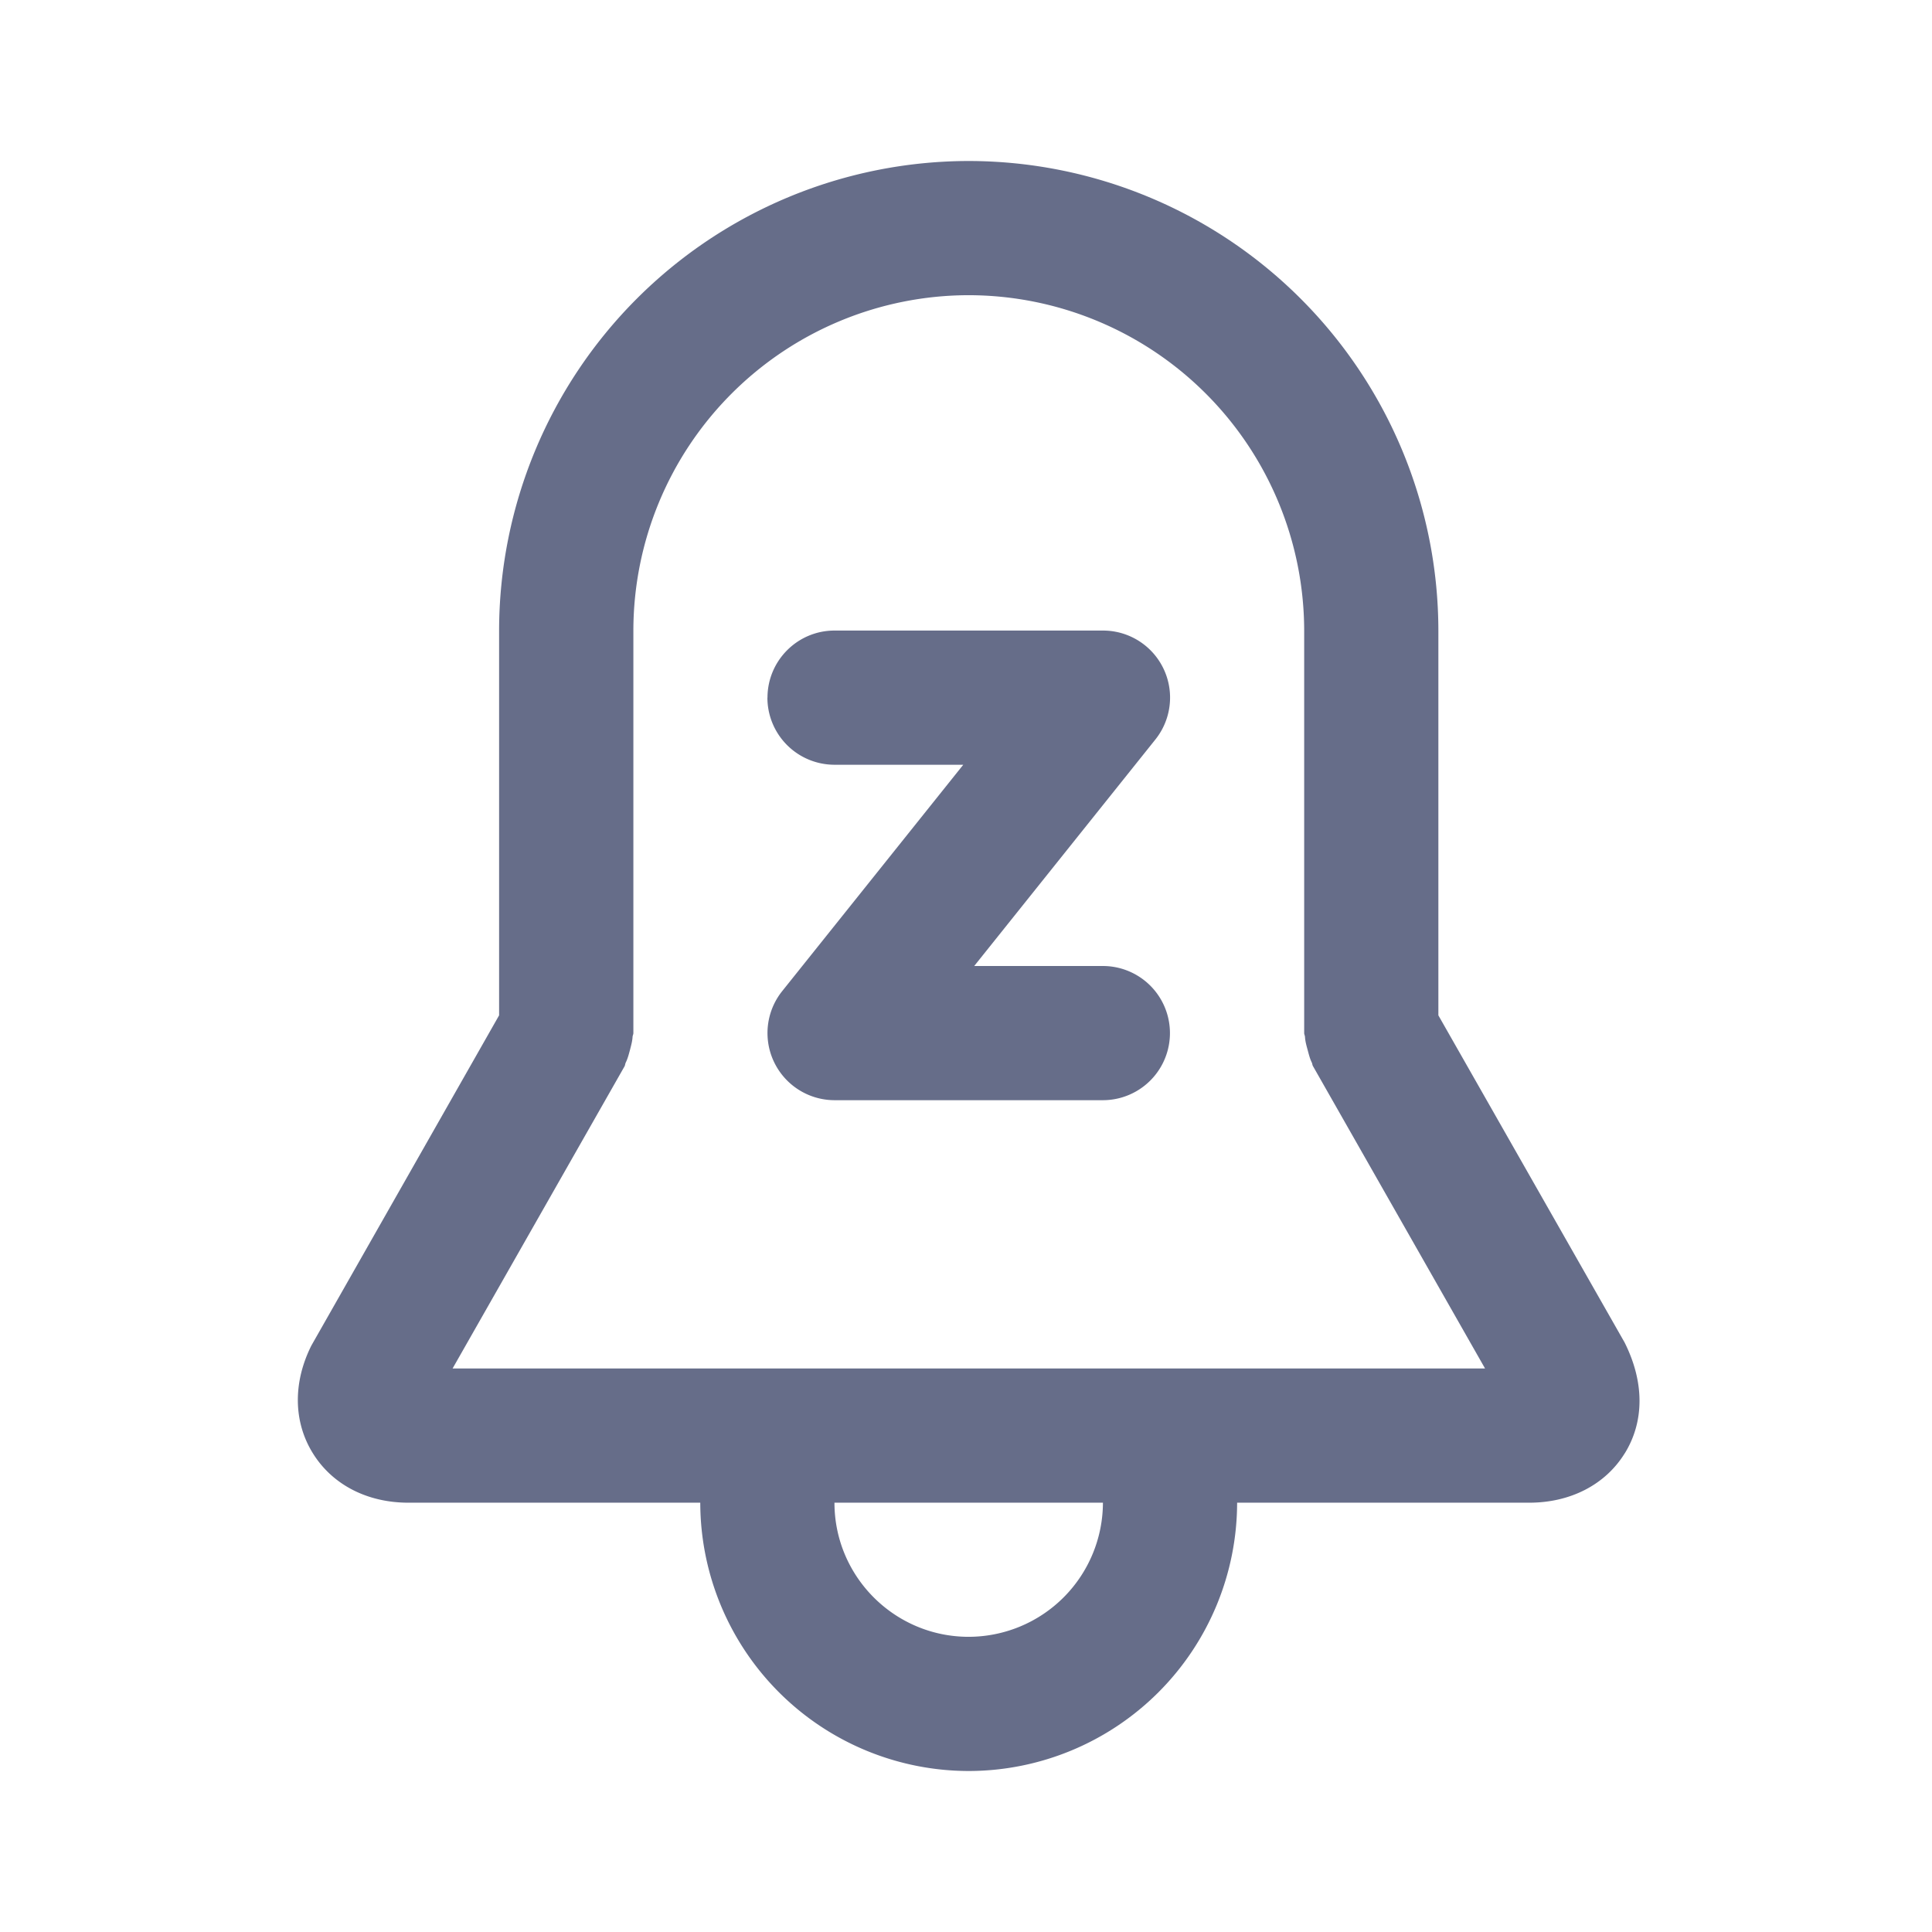 <svg xmlns="http://www.w3.org/2000/svg" fill="none" viewBox="0 0 24 24"><path fill="#666D89" fill-rule="evenodd" d="M20.184 18.052c-.24.39-.674.615-1.188.615h-3.628A3.338 3.338 0 0 1 12.033 22a3.338 3.338 0 0 1-3.334-3.333H5.073c-.513 0-.946-.225-1.187-.615-.242-.39-.248-.878-.018-1.337L6.2 12.613v-4.78A5.84 5.84 0 0 1 12.033 2a5.84 5.84 0 0 1 5.835 5.833v4.78l2.313 4.063c.25.498.244.986.003 1.377Zm-8.151 2.281a1.67 1.67 0 0 0 1.668-1.666h-3.335c0 .919.748 1.666 1.667 1.666Zm4.278-7.088c-.009-.014-.008-.03-.015-.045-.025-.05-.037-.102-.052-.157-.015-.055-.03-.107-.033-.163-.001-.017-.01-.03-.01-.047v-5a4.173 4.173 0 0 0-4.168-4.166 4.17 4.17 0 0 0-4.165 4.166v5c0 .017-.009.031-.01.047-.003.055-.018.107-.032.162-.015.055-.028.108-.053.158-.007.015-.007.03-.014.045L5.622 17h12.826l-2.137-3.755ZM9.534 8.667c0-.46.373-.834.833-.834h3.334a.833.833 0 0 1 .651 1.354L12.102 12H13.7a.833.833 0 1 1 0 1.667h-3.334a.834.834 0 0 1-.65-1.354l2.25-2.813h-1.6a.834.834 0 0 1-.833-.833Z" clip-rule="evenodd"/></svg>